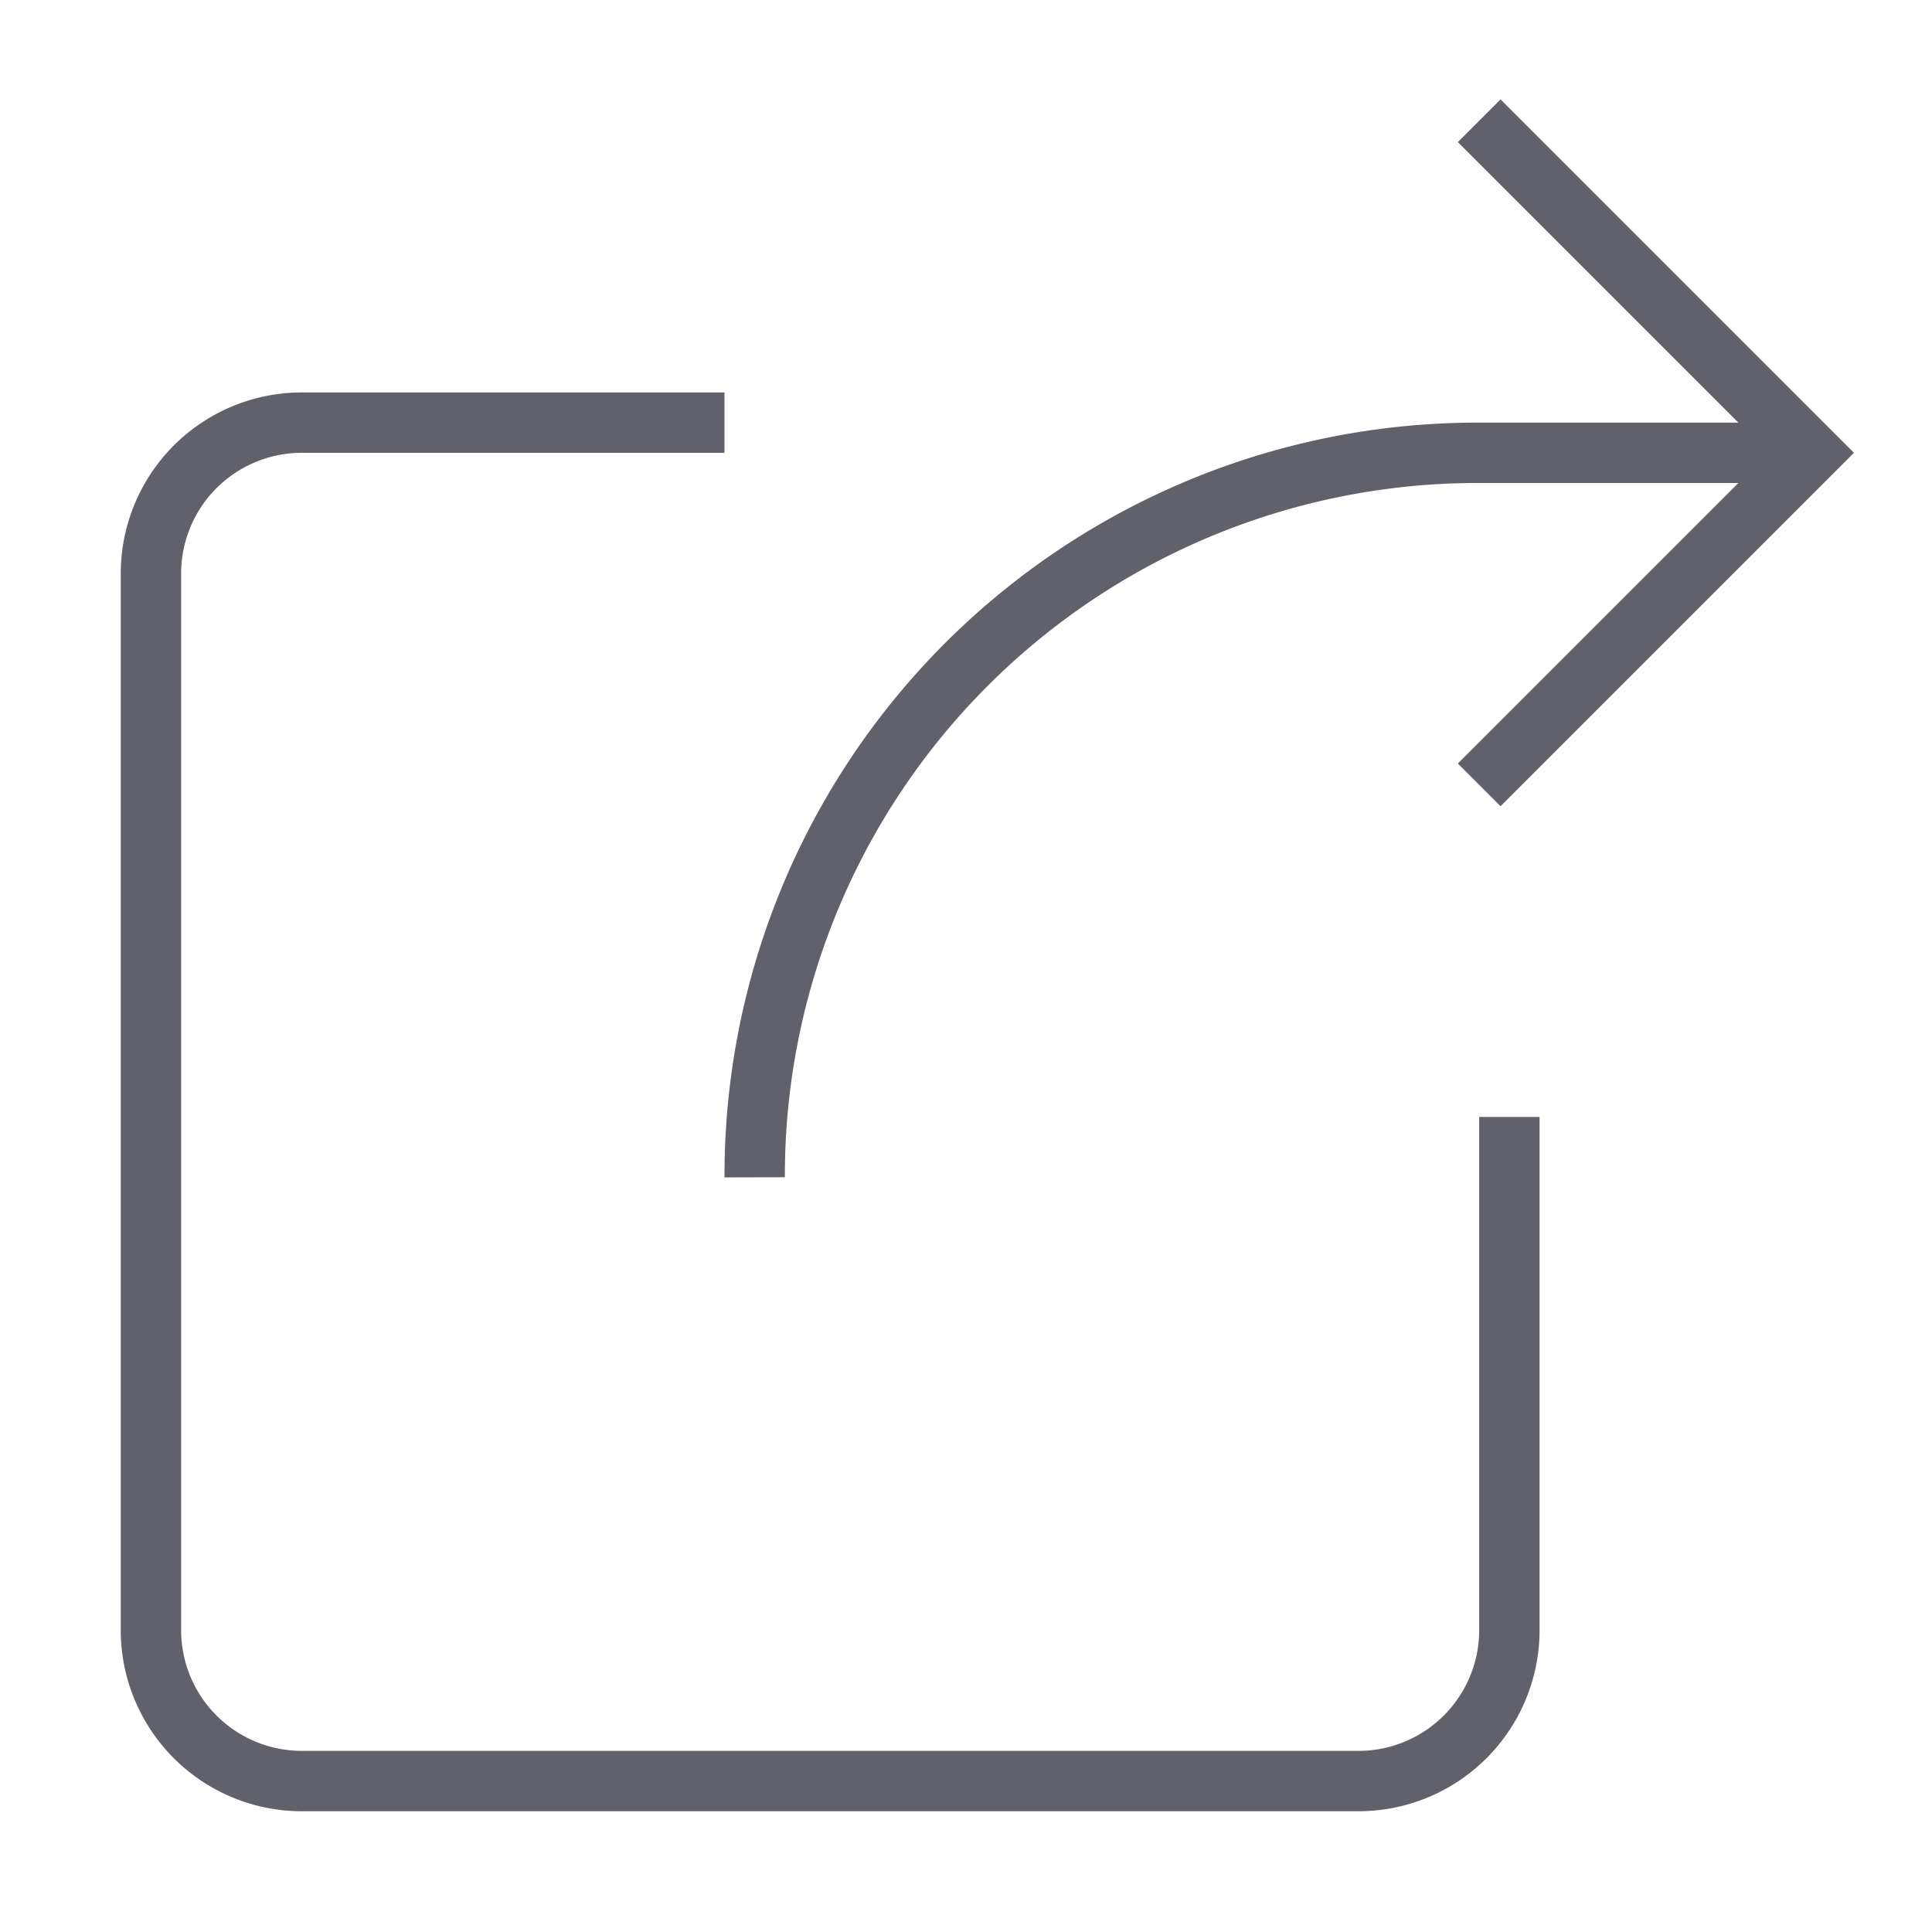 <svg xmlns="http://www.w3.org/2000/svg" height="24" width="24" viewBox="0 0 64 64"><path d="M50,37V54a5,5,0,0,1-5,5H10a5,5,0,0,1-5-5V19a5,5,0,0,1,5-5H24" fill="none" stroke="#61616b" stroke-width="2"></path><path data-cap="butt" data-color="color-2" d="M25,39A23.942,23.942,0,0,1,49,15H60" fill="none" stroke="#61616b" stroke-width="2"></path><polyline data-color="color-2" points="49 26 60 15 49 4" fill="none" stroke="#61616b" stroke-width="2"></polyline></svg>